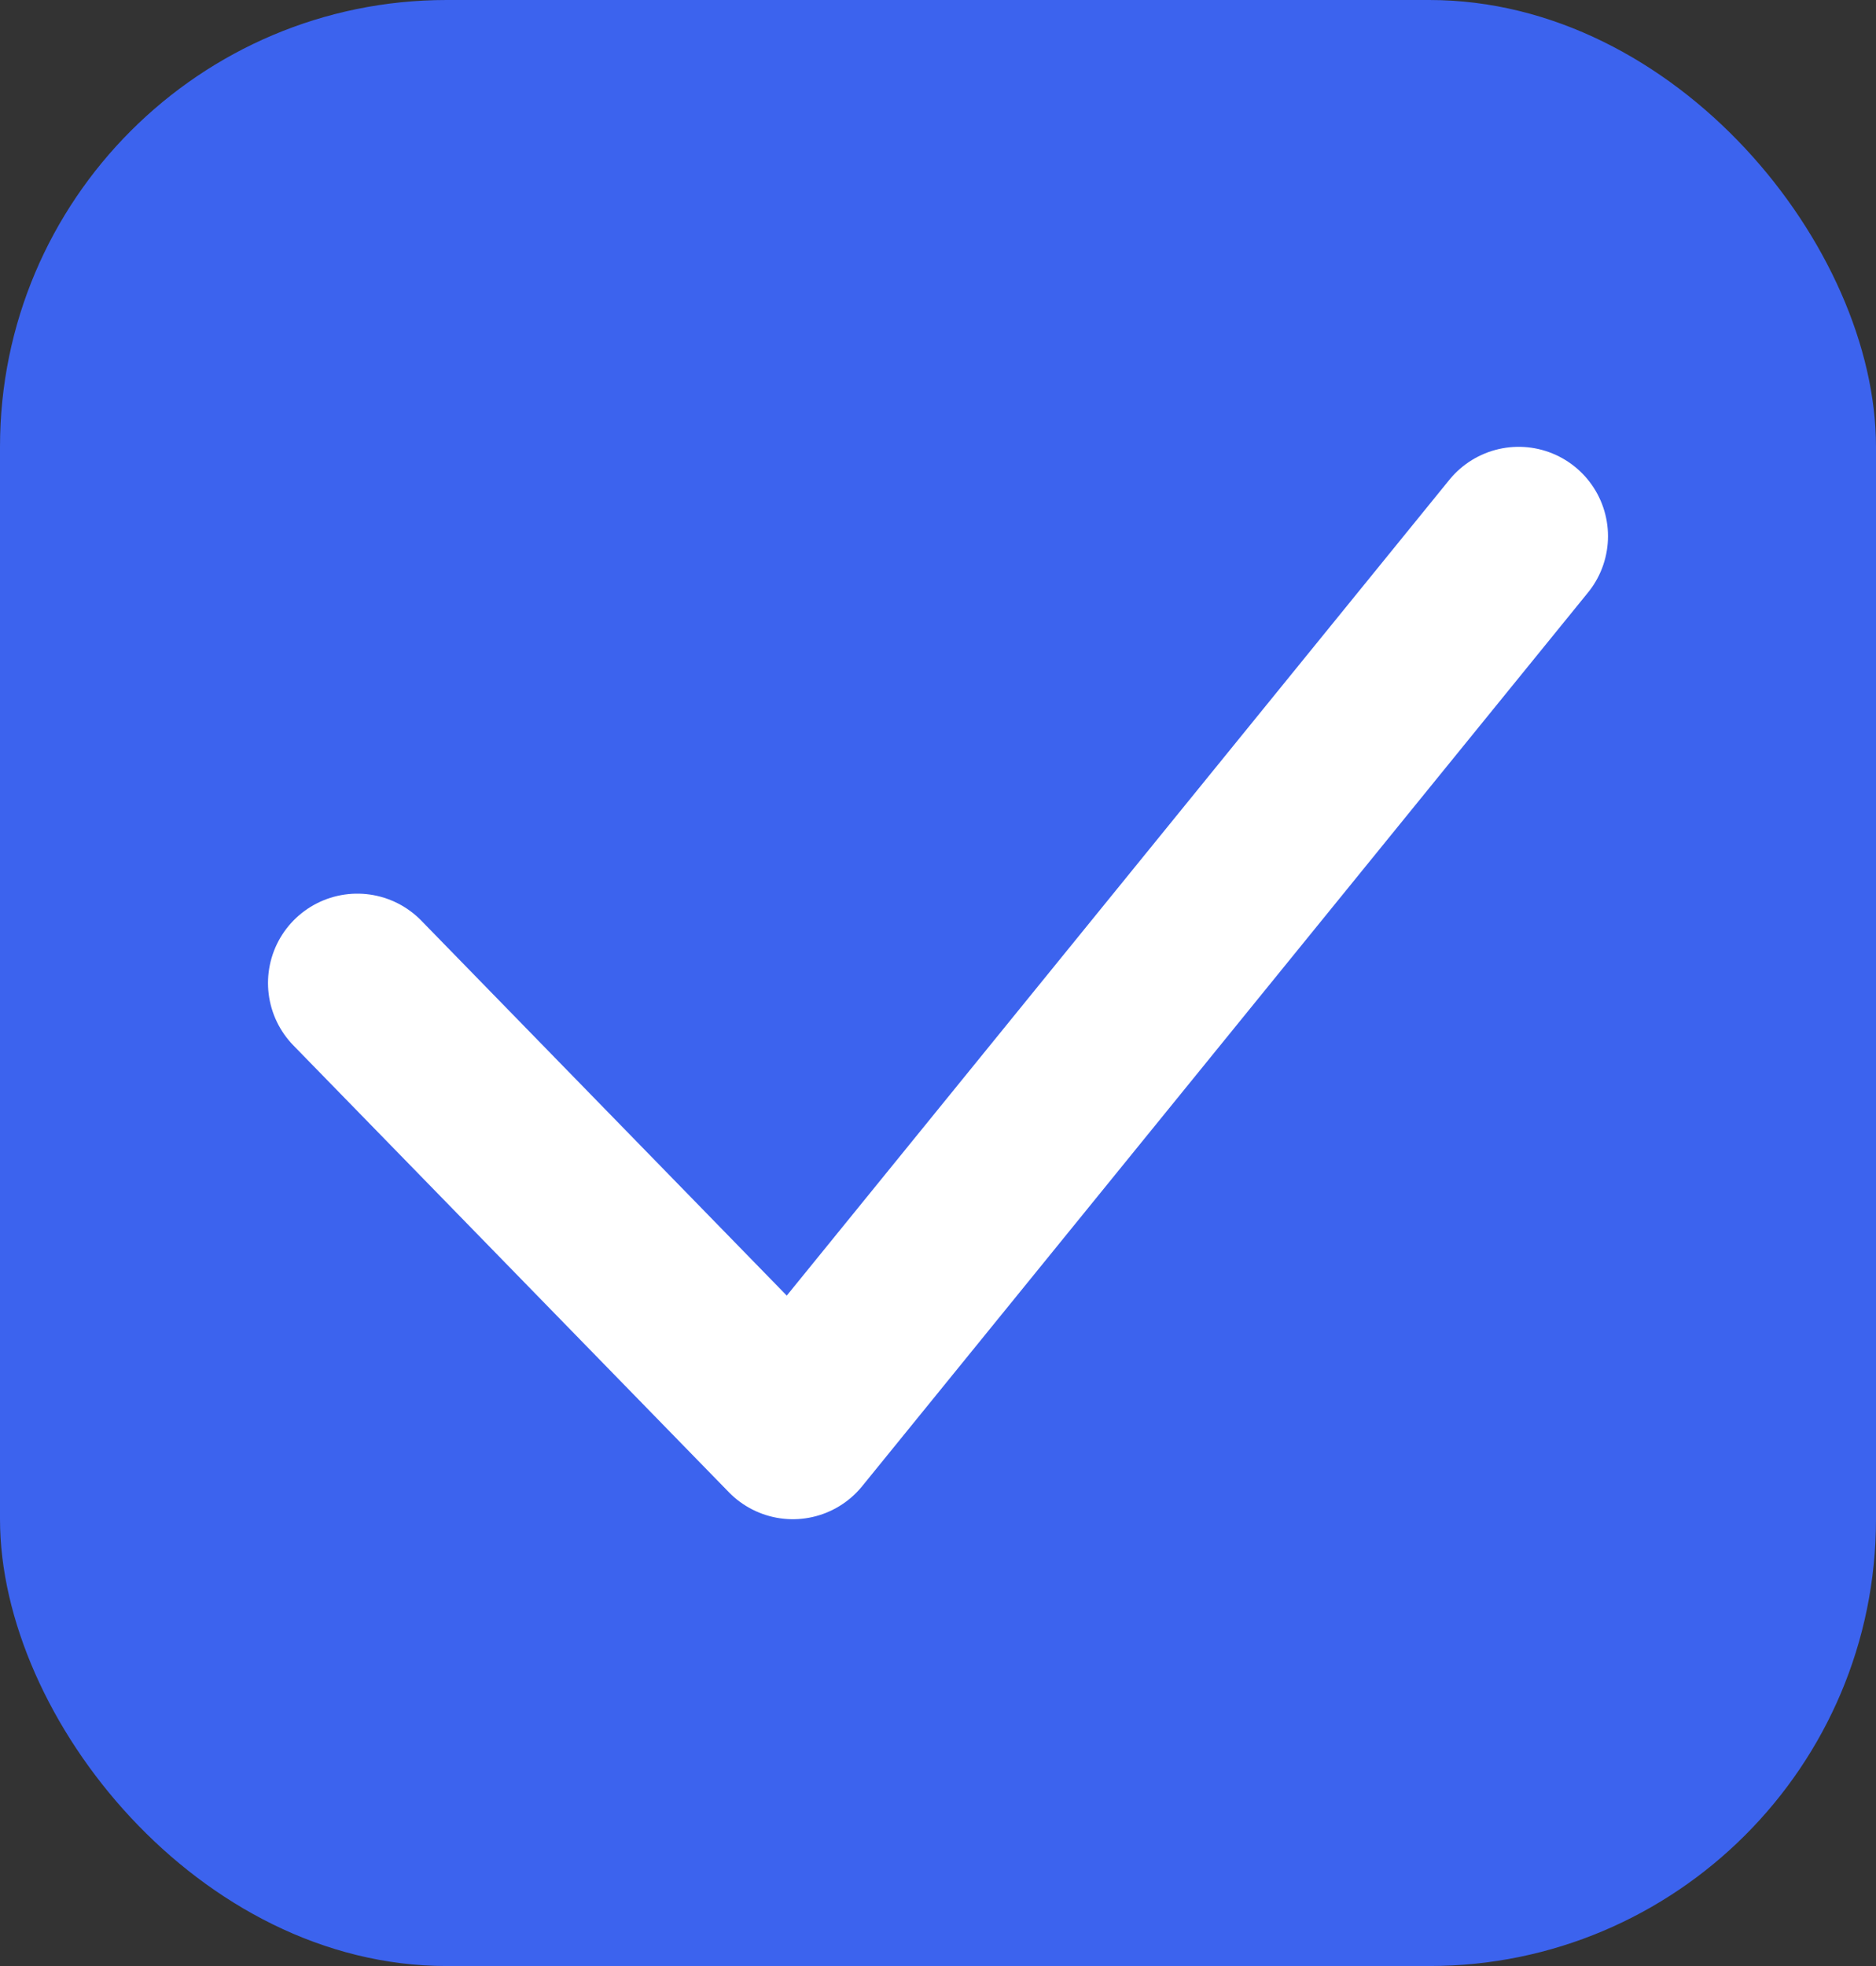 <svg width="21" height="22" viewBox="0 0 21 22" fill="none" xmlns="http://www.w3.org/2000/svg">
<rect x="0" y="0" width="21" height="22" fill="#333333" stroke="none"/>
<rect width="21" height="22" rx="5" fill="#3C63EE"/>
<path d="M4 11L8.875 16L17 6" stroke="white" stroke-width="2" stroke-linecap="round" stroke-linejoin="round"/>
</svg>
